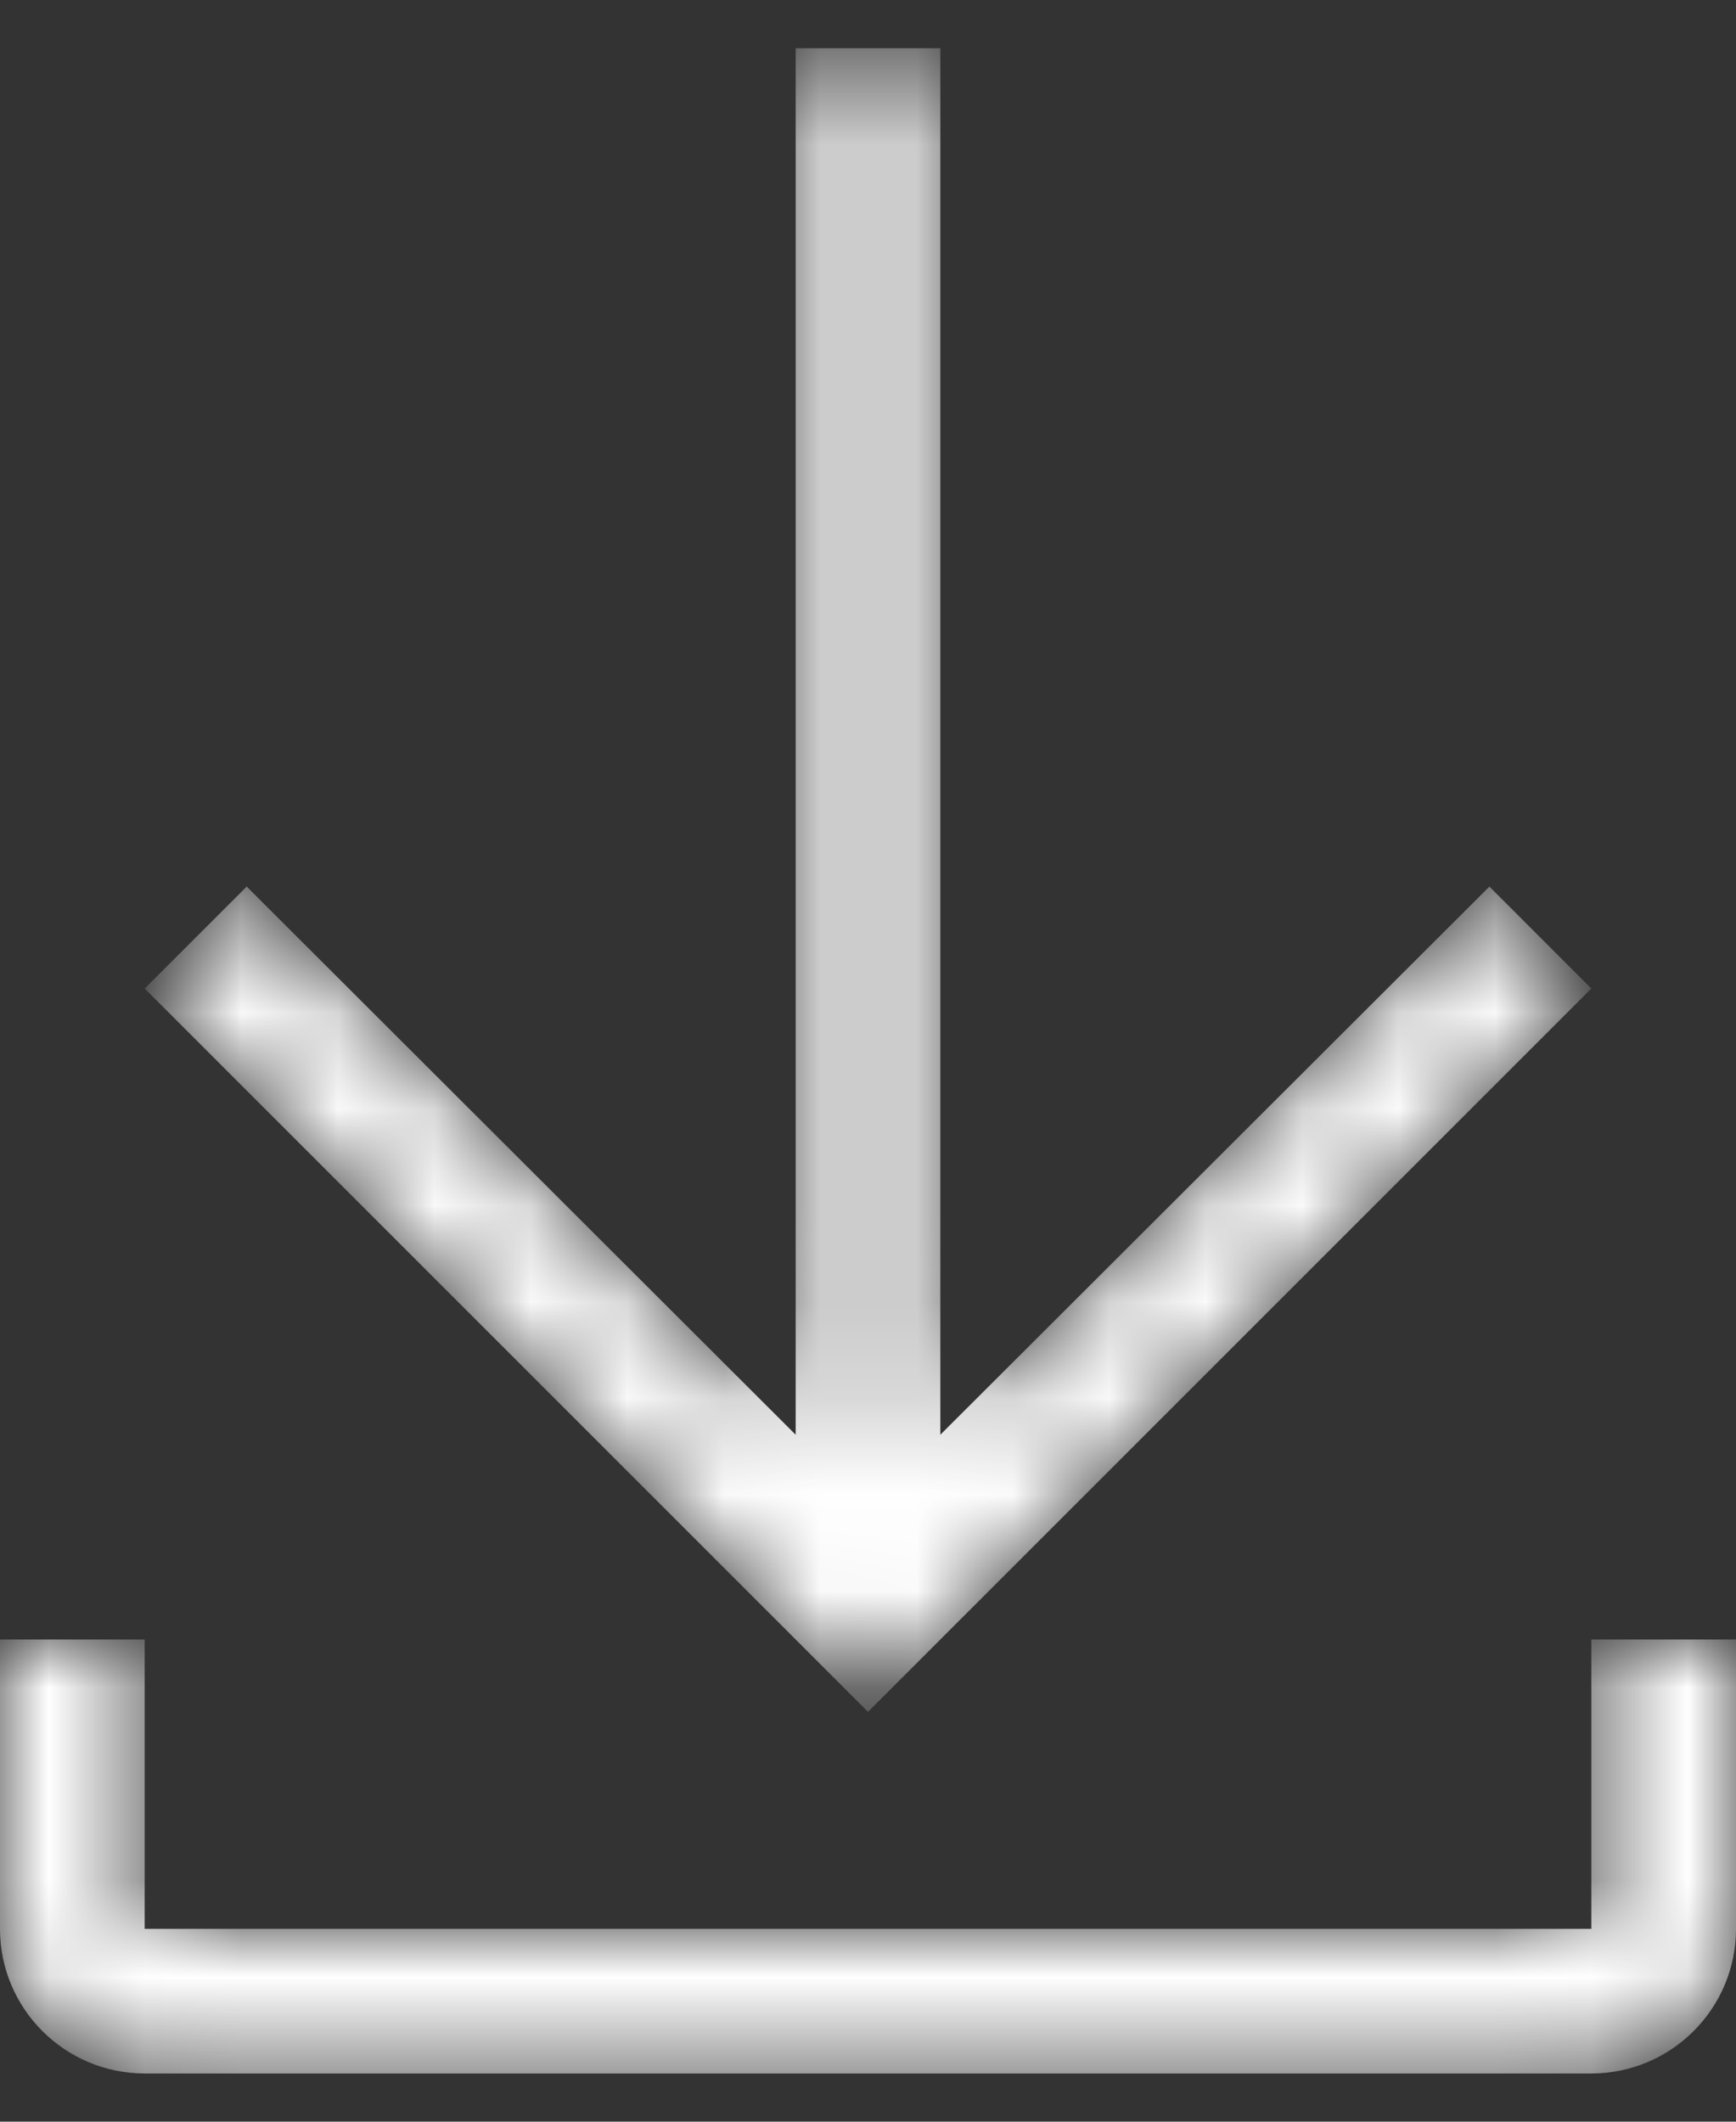 <svg width="18" height="22" viewBox="0 0 18 22" fill="none" xmlns="http://www.w3.org/2000/svg">
<rect x="0" y="0" width="18" height="22" fill="#333333" stroke="none"/>
<mask id="mask0_58_772" style="mask-type:alpha" maskUnits="userSpaceOnUse" x="0" y="0" width="18" height="22">
<path d="M16.5 10.25L15.443 9.193L9.75 14.877V0.5H8.25V14.877L2.558 9.193L1.5 10.25L9 17.75L16.5 10.25ZM16.5 17V20H1.5V17H0V20C0 20.828 0.672 21.5 1.5 21.5H16.5C17.328 21.5 18 20.828 18 20V17H16.5Z" fill="white"/>
</mask>
<g mask="url(#mask0_58_772)">
<path d="M16.5 10.25L15.443 9.193L9.75 14.877V0.5H8.25V14.877L2.558 9.193L1.5 10.25L9 17.75L16.5 10.25ZM16.5 17V20H1.5V17H0V20C0 20.828 0.672 21.5 1.5 21.5H16.5C17.328 21.5 18 20.828 18 20V17H16.5Z" fill="white"/>
</g>
</svg>
